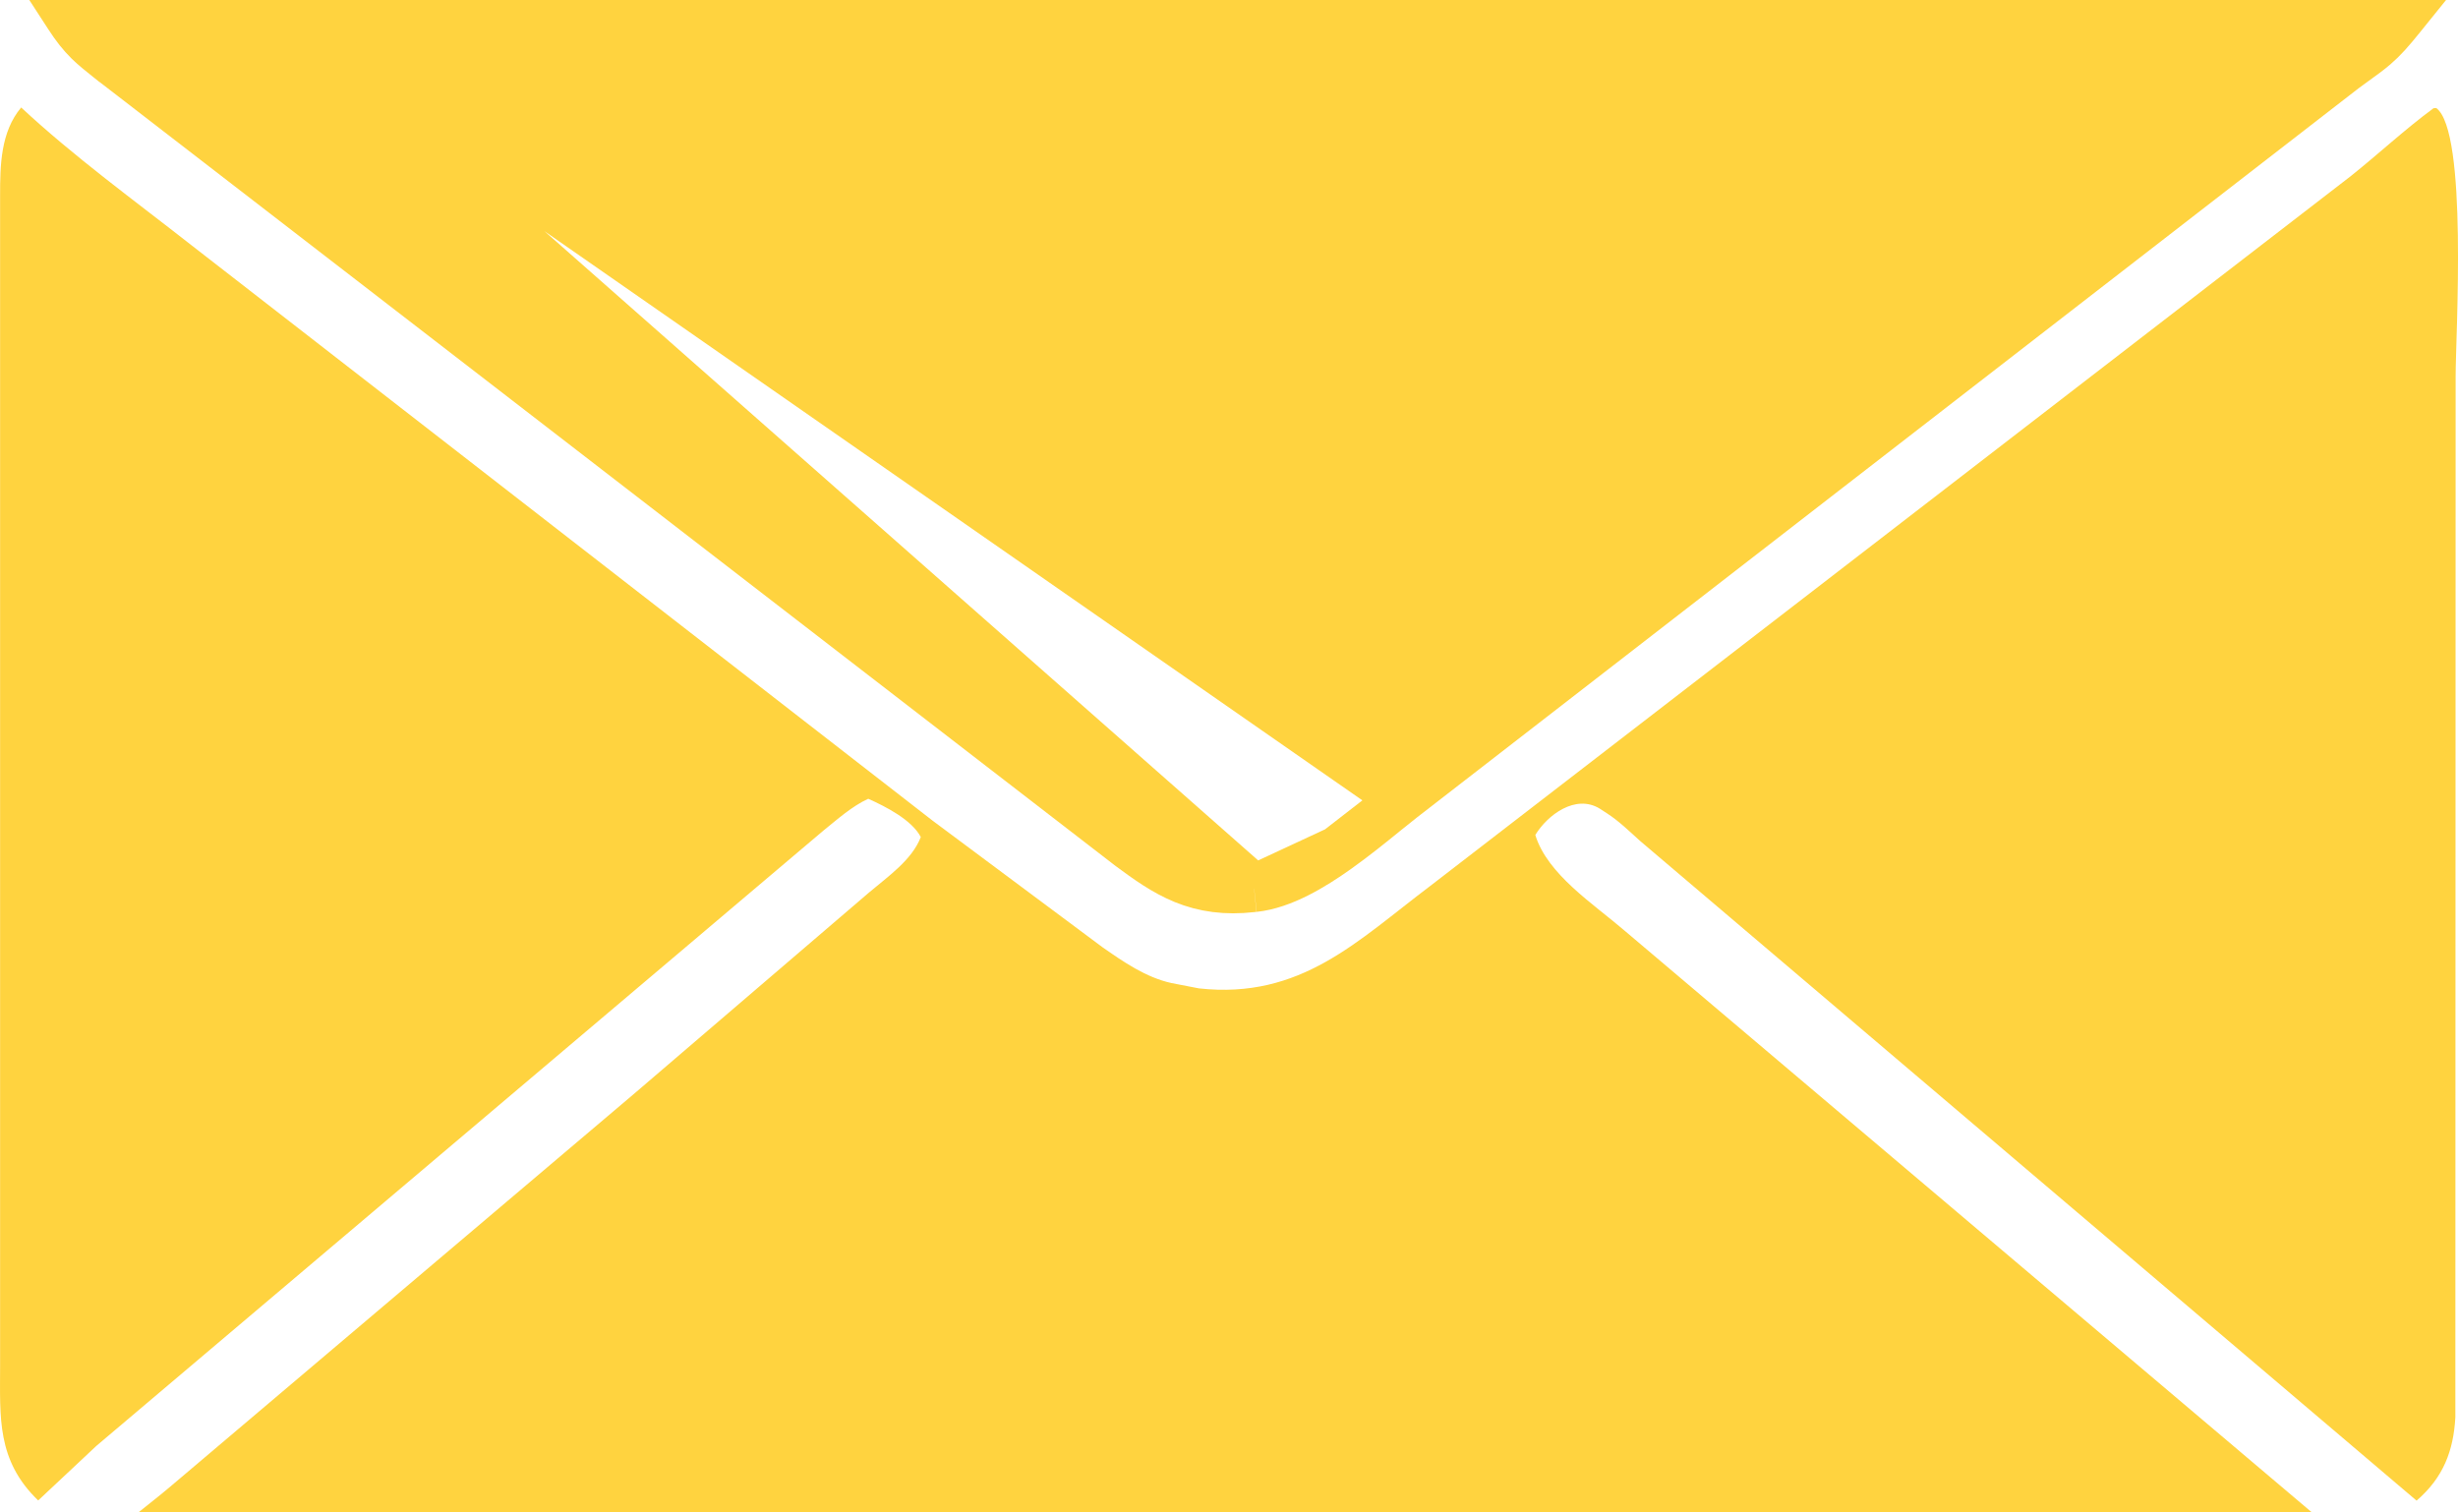<svg width="26" height="16" viewBox="0 0 26 16" fill="none" xmlns="http://www.w3.org/2000/svg">
<g clip-path="url(#clip0_879_14)">
<path d="M2.324 -0.25L2.325 -0.25L24.204 -0.249H24.204C24.255 -0.249 24.306 -0.25 24.358 -0.25C24.641 -0.251 24.939 -0.251 25.235 -0.221L25.693 -0.174L25.404 0.184C25.288 0.328 25.214 0.412 25.122 0.491C25.062 0.543 24.993 0.592 24.905 0.656C24.872 0.68 24.836 0.706 24.797 0.735L19.329 4.969L19.329 4.969L14.83 8.454L2.324 -0.25ZM2.324 -0.25L1.56 -0.248L1.56 -0.248C1.54 -0.248 1.52 -0.248 1.5 -0.248C1.311 -0.247 1.099 -0.247 0.887 -0.211L0.512 -0.148L0.719 0.171C0.794 0.287 0.857 0.367 0.934 0.443C0.996 0.503 1.066 0.559 1.145 0.622C1.159 0.633 1.172 0.644 1.186 0.655L1.186 0.655L1.19 0.657L11.949 8.96L11.949 8.96L11.953 8.963C12.134 9.097 12.315 9.227 12.52 9.311C12.734 9.398 12.963 9.432 13.245 9.4L13.265 9.398L13.266 9.398M2.324 -0.25L13.266 9.398M13.266 9.398C13.568 9.366 13.888 9.172 14.147 8.988M13.266 9.398L14.147 8.988M14.147 8.988C14.327 8.86 14.509 8.713 14.655 8.594M14.147 8.988L14.655 8.594M14.655 8.594C14.722 8.54 14.781 8.492 14.83 8.454L14.655 8.594Z" fill="#FFD33F" stroke="#FFD33F" stroke-width="0.5"/>
<path d="M25.741 1.145L25.77 1.143C26.106 1.388 25.975 3.544 25.975 3.978L25.972 14.994C25.952 15.347 25.846 15.63 25.562 15.875L17.346 8.894C17.235 8.794 17.125 8.686 16.998 8.604L16.921 8.554C16.665 8.398 16.368 8.622 16.24 8.833C16.367 9.25 16.858 9.564 17.184 9.845L24.461 16.005C24.667 16.172 25.163 16.463 24.57 16.48L1.77 16.483C1.659 16.483 0.896 16.562 1.147 16.288C1.331 16.087 1.585 15.911 1.795 15.732L6.7 11.577L9.192 9.442C9.39 9.274 9.646 9.099 9.74 8.855C9.645 8.673 9.369 8.533 9.184 8.45C9.012 8.529 8.857 8.668 8.713 8.784L1.018 15.297L0.404 15.873C-0.037 15.449 0.001 14.992 0.001 14.451L0.001 2.066C0.001 1.752 0.006 1.396 0.224 1.137C0.782 1.657 1.426 2.124 2.03 2.598L9.864 8.681L11.661 10.02C11.88 10.173 12.121 10.341 12.393 10.4L12.682 10.456C13.76 10.575 14.36 9.952 15.129 9.372L24.862 1.866C25.157 1.631 25.437 1.369 25.741 1.145Z" fill="#FFD33F"/>
</g>
<defs>
<clipPath id="clip0_879_14">
<rect width="26" height="16" fill="white"/>
</clipPath>
</defs>
</svg>
